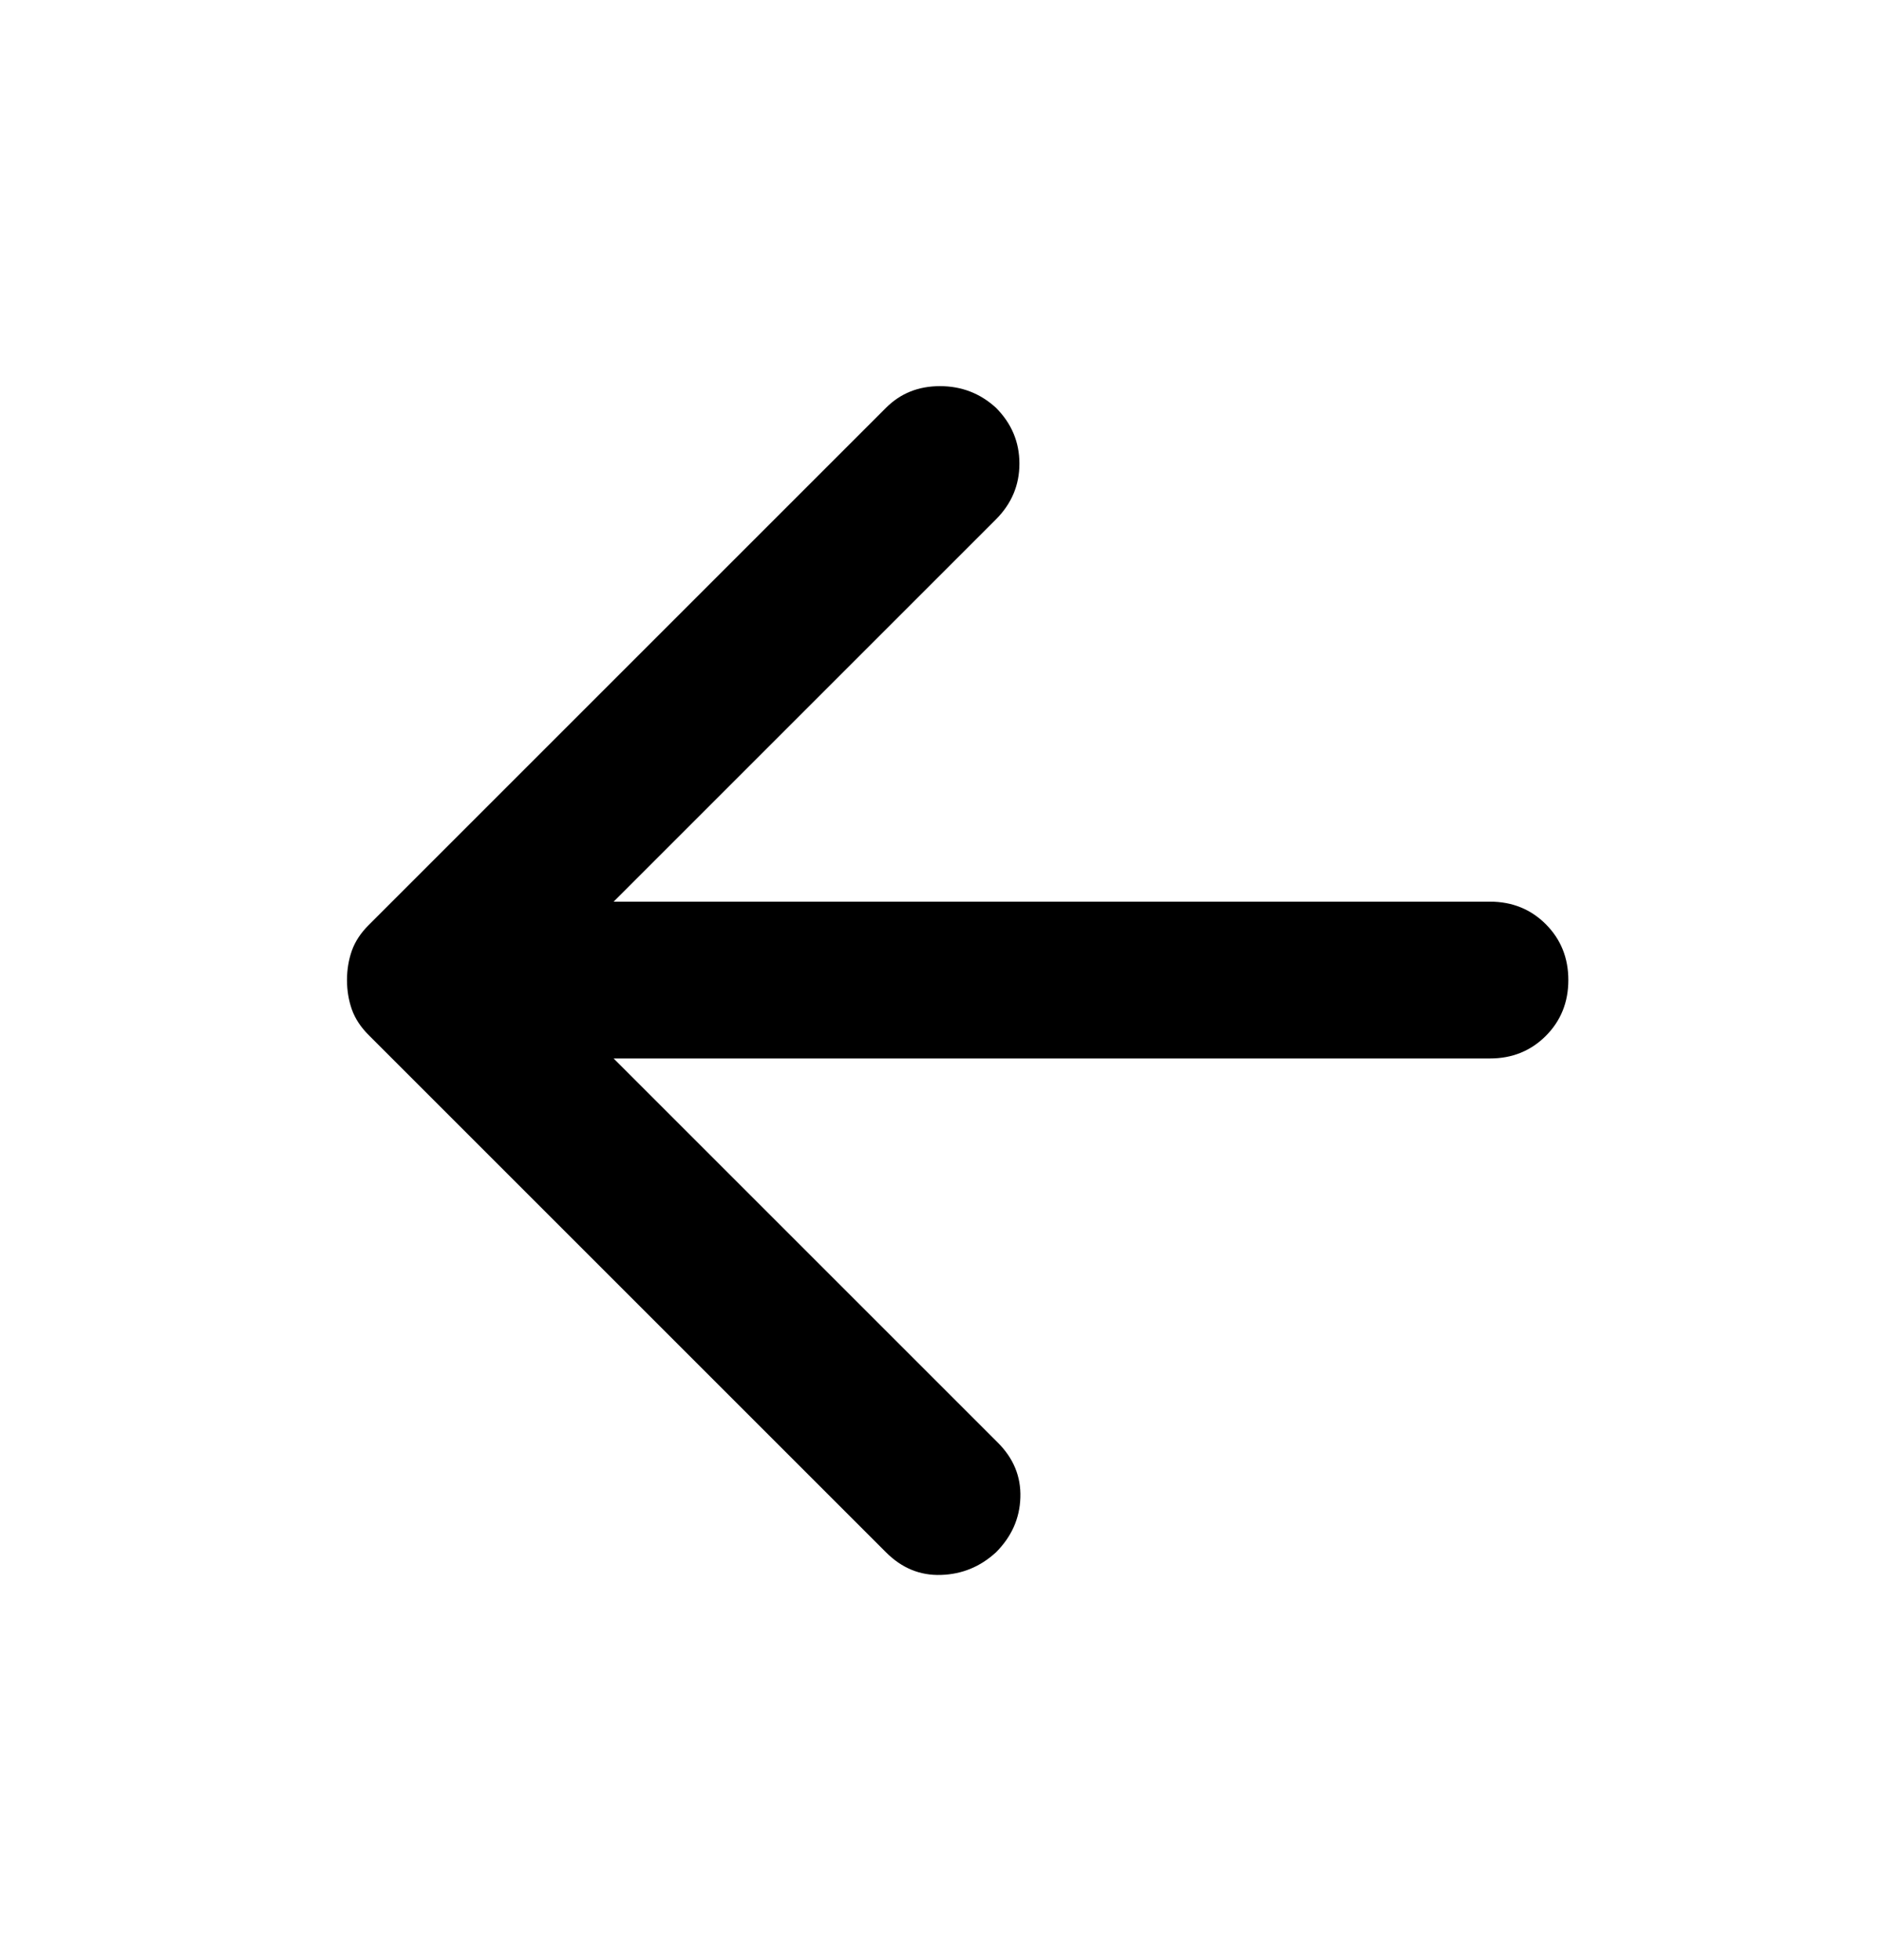 <svg width="24" height="25" viewBox="0 0 24 25" fill="none" xmlns="http://www.w3.org/2000/svg">
<mask id="mask0_11_721" style="mask-type:alpha" maskUnits="userSpaceOnUse" x="0" y="0" width="24" height="25">
<rect y="0.5" width="24" height="24" fill="black"/>
</mask>
<g mask="url(#mask0_11_721)">
<path d="M7.825 13.5L12.725 18.4C12.925 18.6 13.021 18.833 13.012 19.1C13.004 19.367 12.9 19.6 12.7 19.8C12.5 19.983 12.267 20.079 12 20.087C11.733 20.096 11.5 20 11.3 19.8L4.7 13.2C4.6 13.1 4.529 12.992 4.487 12.875C4.446 12.758 4.425 12.633 4.425 12.5C4.425 12.367 4.446 12.242 4.487 12.125C4.529 12.008 4.6 11.9 4.7 11.8L11.3 5.2C11.483 5.017 11.712 4.925 11.987 4.925C12.262 4.925 12.5 5.017 12.7 5.2C12.9 5.4 13 5.638 13 5.913C13 6.188 12.9 6.425 12.7 6.625L7.825 11.5H19C19.283 11.5 19.521 11.596 19.712 11.787C19.904 11.979 20 12.217 20 12.5C20 12.783 19.904 13.021 19.712 13.213C19.521 13.404 19.283 13.5 19 13.5H7.825Z" fill="black"/>
</g>
</svg>
